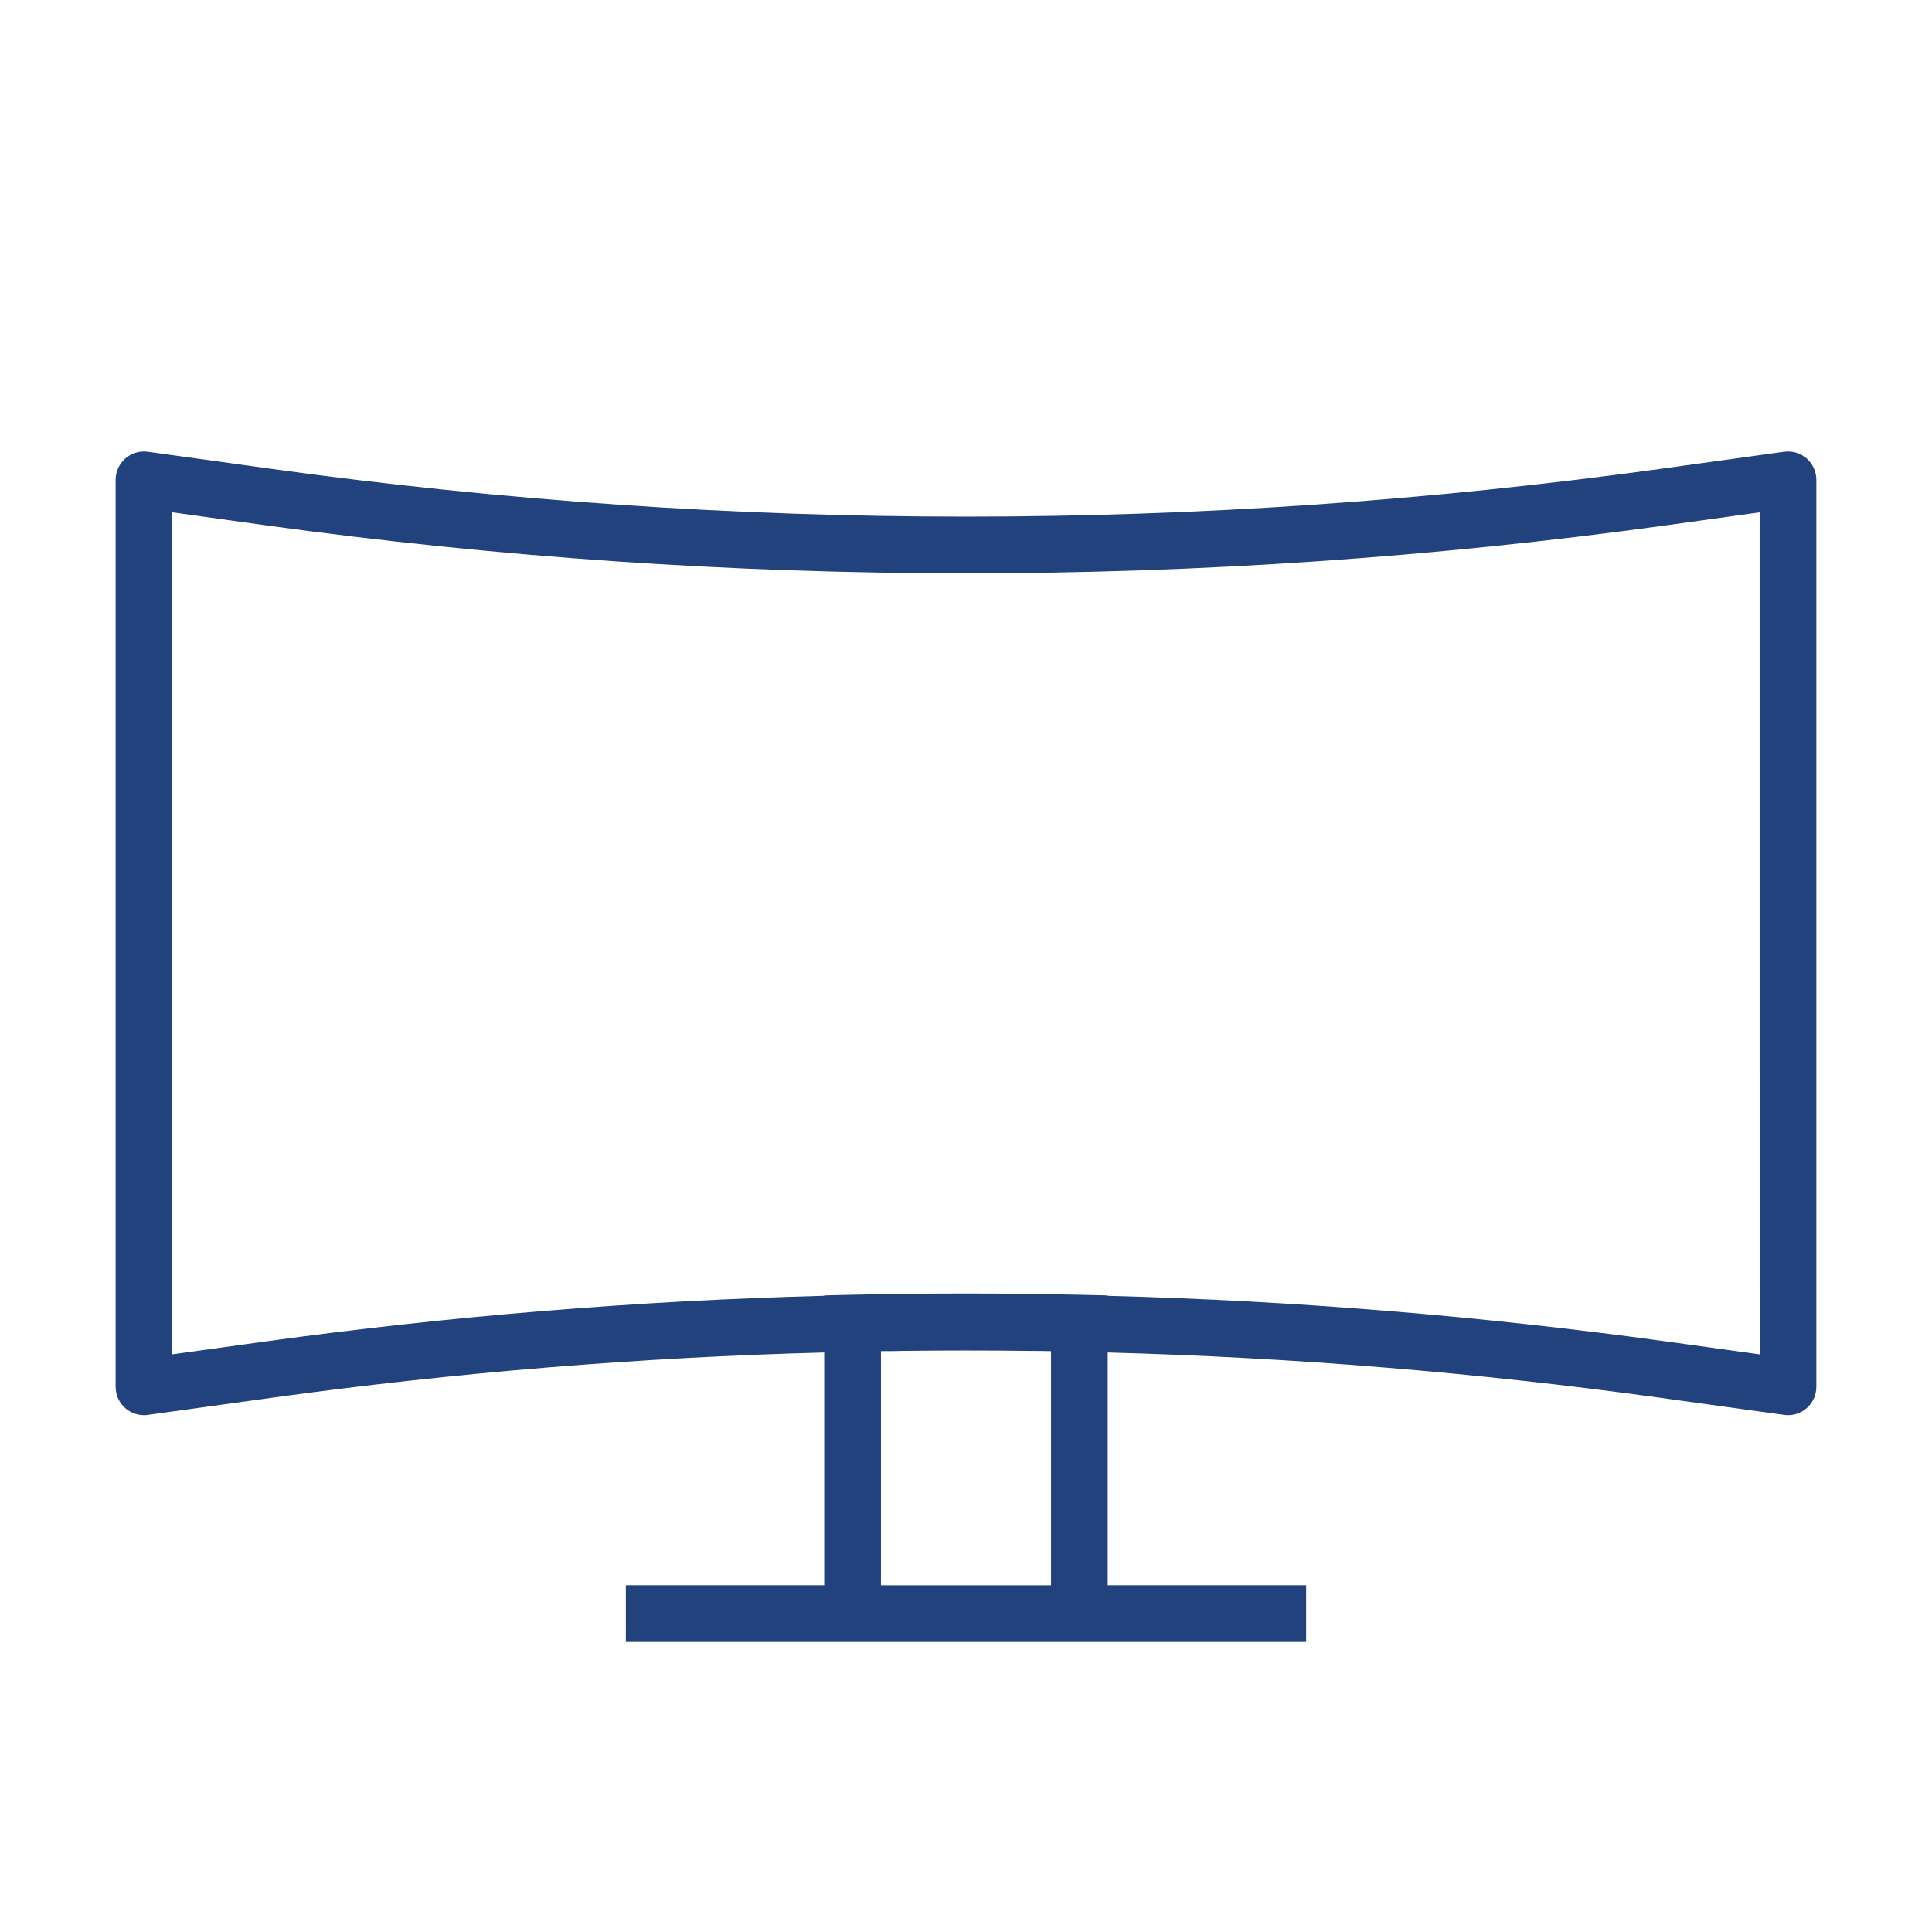 <?xml version="1.0" encoding="utf-8"?>
<!-- Generator: Adobe Illustrator 16.0.0, SVG Export Plug-In . SVG Version: 6.00 Build 0)  -->
<!DOCTYPE svg PUBLIC "-//W3C//DTD SVG 1.1//EN" "http://www.w3.org/Graphics/SVG/1.1/DTD/svg11.dtd">
<svg version="1.1" id="Capa_1" xmlns="http://www.w3.org/2000/svg" xmlns:xlink="http://www.w3.org/1999/xlink" x="0px" y="0px"
	 width="142px" height="142px" viewBox="0 0 142 142" enable-background="new 0 0 142 142" xml:space="preserve">
<g>
	<g>
		<path fill="#22427D" d="M132.785,33.696c-0.454-0.395-1.059-0.574-1.654-0.492l-9.188,1.271c-33.803,4.66-68.084,4.66-101.887,0
			l-9.188-1.271c-1.14-0.155-2.191,0.641-2.349,1.778c-0.014,0.095-0.021,0.188-0.021,0.284v66.667
			c0.001,1.148,0.935,2.083,2.084,2.082c0.095,0,0.19-0.006,0.284-0.021l9.188-1.271c13.438-1.852,26.967-2.959,40.525-3.317v17.109
			H46v4.166h50v-4.166H81.417V99.407c13.56,0.359,27.089,1.468,40.526,3.317l9.188,1.271c0.096,0.017,0.19,0.021,0.286,0.021
			c1.149,0,2.083-0.935,2.083-2.084V35.267C133.5,34.666,133.239,34.094,132.785,33.696z M77.25,116.519h-12.5V99.308
			c0.548,0,1.098,0,1.646-0.02c3.065-0.036,6.141-0.036,9.208,0c0.551,0,1.099,0.011,1.646,0.02L77.25,116.519L77.25,116.519z
			 M129.333,99.545l-6.815-0.943c-13.629-1.876-27.35-2.999-41.101-3.362v-0.027l-2.038-0.048C76.598,95.104,73.8,95.071,71,95.071
			s-5.6,0.031-8.379,0.092l-2.037,0.048v0.027c-13.751,0.363-27.471,1.485-41.098,3.362l-6.819,0.943V37.656l6.819,0.946
			c34.181,4.715,68.848,4.715,103.03,0l6.816-0.946L129.333,99.545L129.333,99.545z"/>
	</g>
</g>
</svg>
